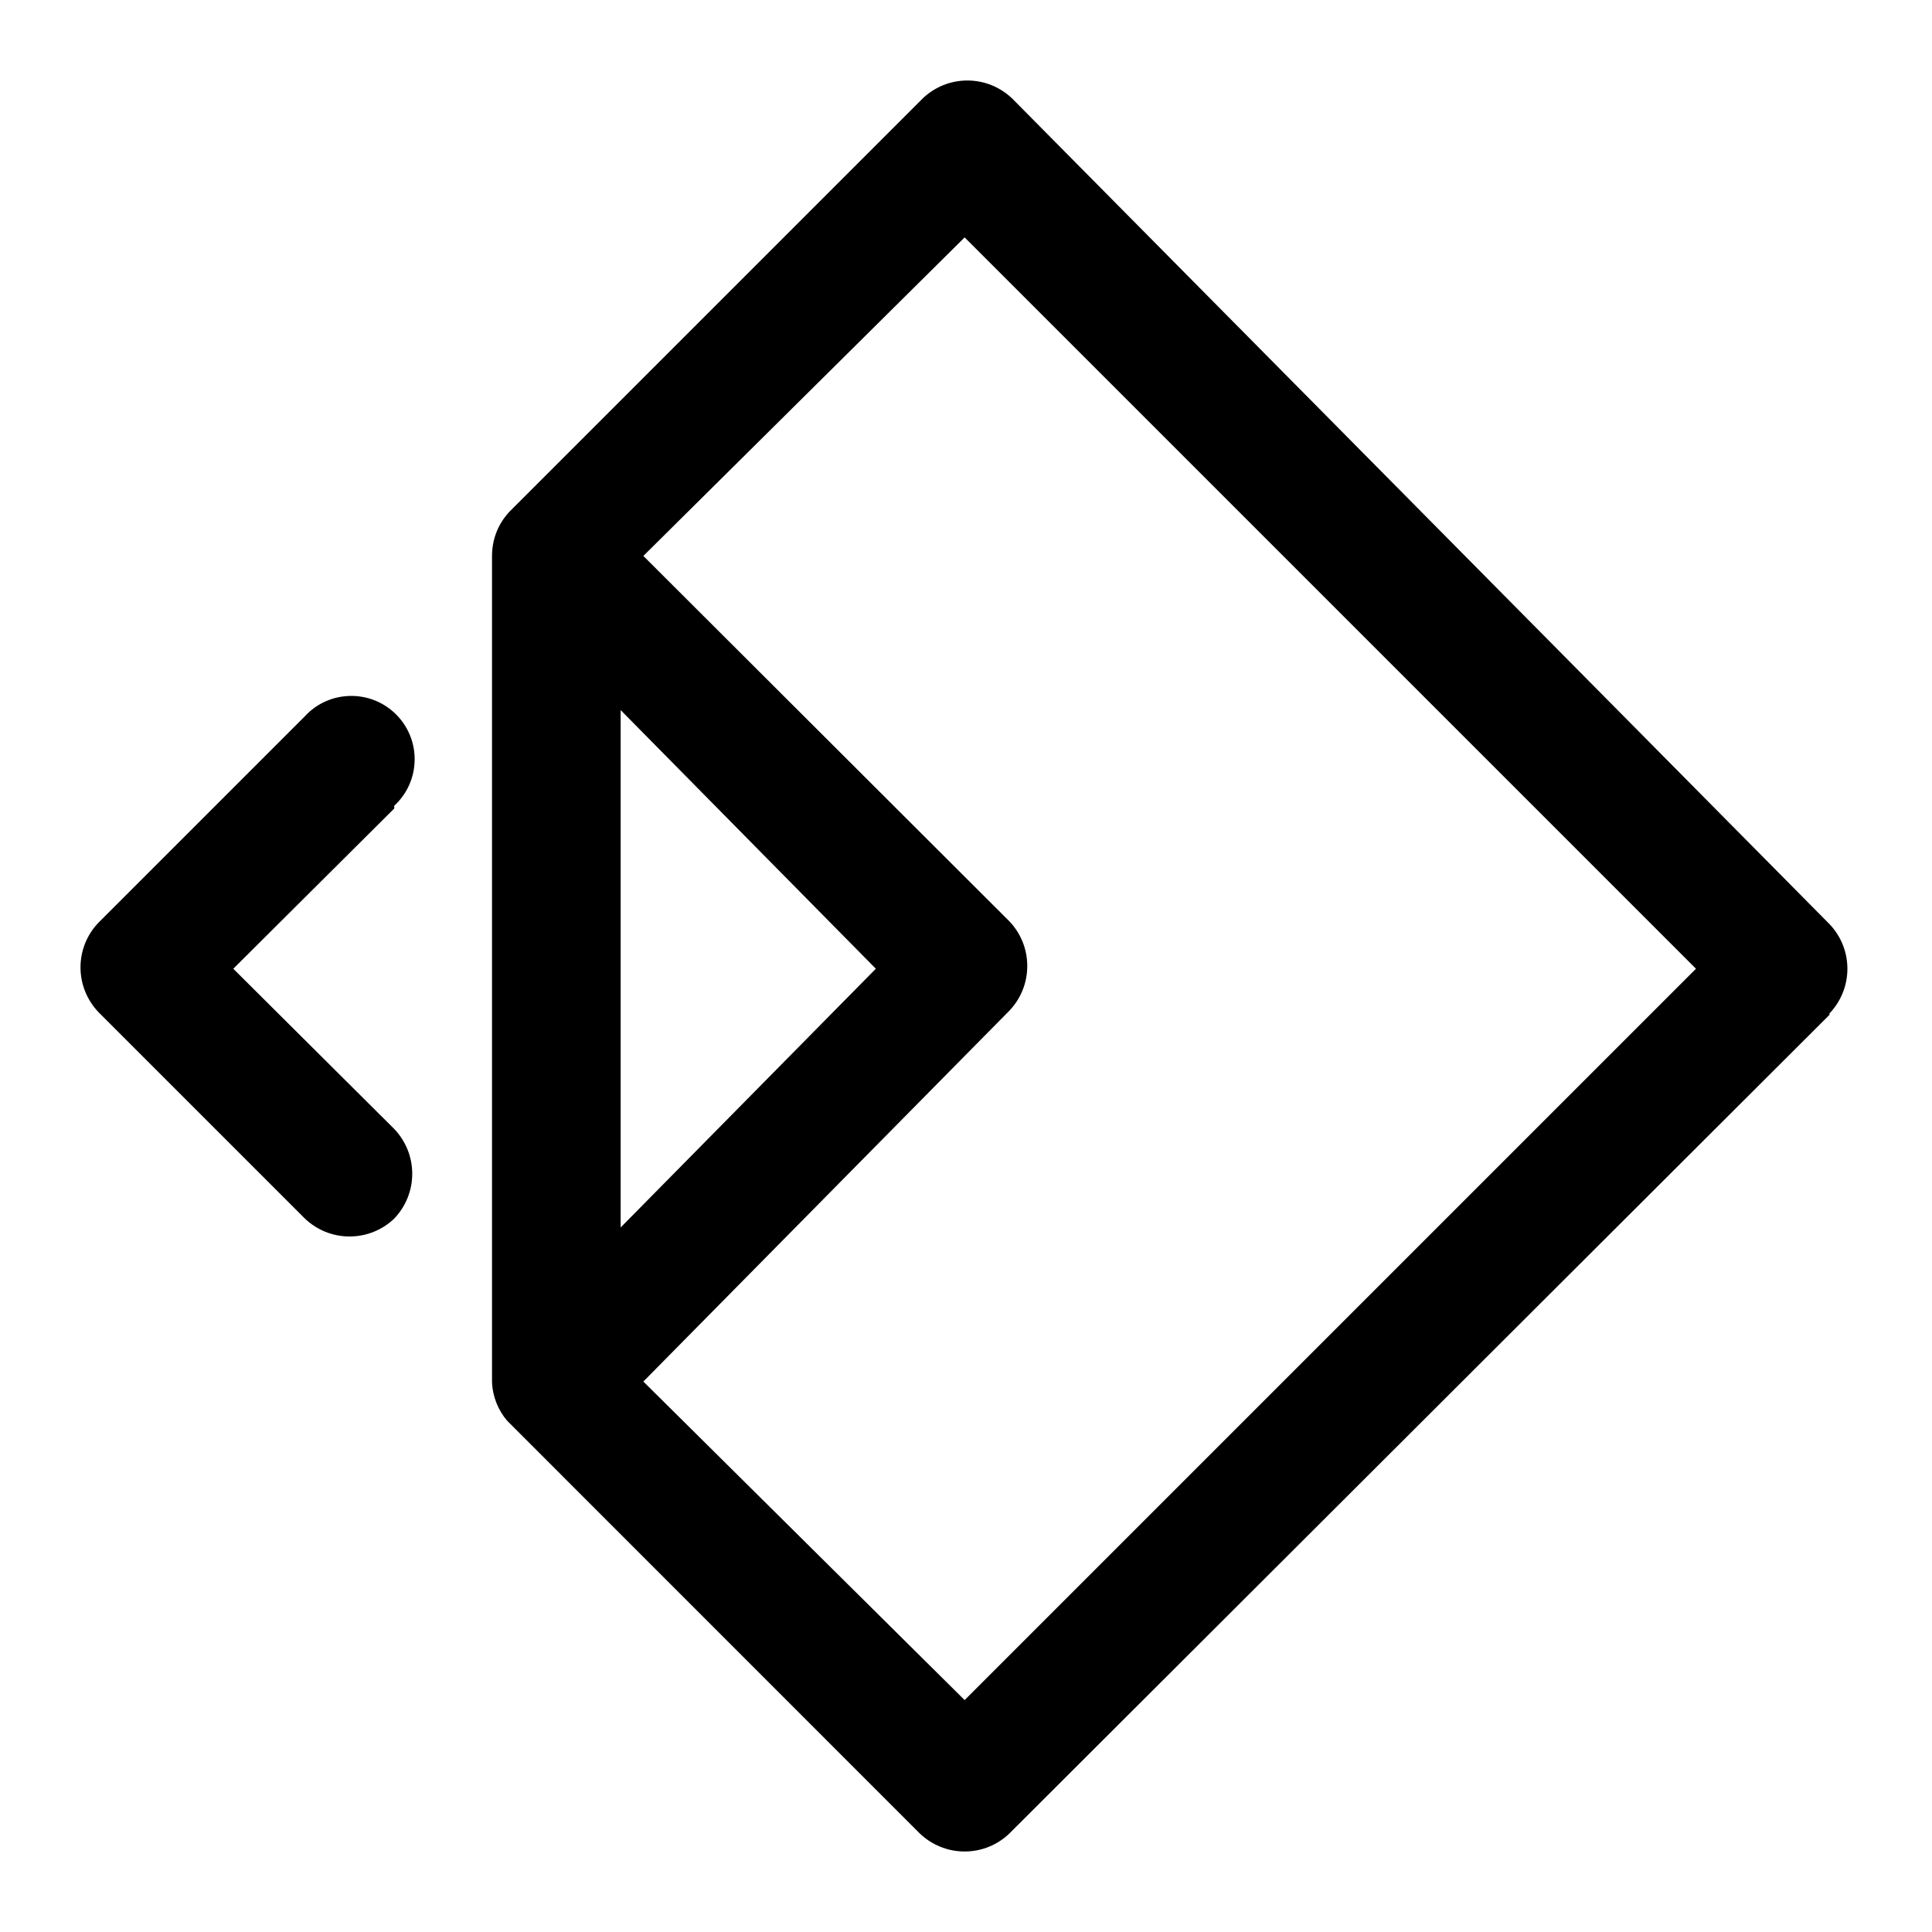 <?xml version="1.0" encoding="UTF-8"?>
<svg width="24px" height="24px" viewBox="0 0 24 24" version="1.1" xmlns="http://www.w3.org/2000/svg" xmlns:xlink="http://www.w3.org/1999/xlink">
    <!-- Generator: Sketch 48.2 (47327) - http://www.bohemiancoding.com/sketch -->
    <title>bitpoke</title>
    <desc>Created with Sketch.</desc>
    <defs></defs>
    <g id="Page-1" stroke="none" stroke-width="1" fill="none" fill-rule="evenodd">
        <g id="bitpoke" fill="#000000" fill-rule="nonzero">
            <path d="M4.898,10.043 L2.898,12.034 L4.898,14.025 C5.036,14.17 5.121,14.366 5.121,14.581 C5.121,14.796 5.036,14.992 4.898,15.137 C4.754,15.275 4.558,15.36 4.342,15.36 C4.127,15.36 3.931,15.275 3.787,15.137 L1.223,12.573 C1.085,12.428 1,12.232 1,12.017 C1,11.802 1.085,11.606 1.223,11.462 L3.787,8.898 C3.931,8.741 4.137,8.645 4.365,8.645 C4.799,8.645 5.151,8.997 5.151,9.431 C5.151,9.659 5.054,9.865 4.898,10.009 L4.897,10.01 L4.898,10.043 Z M22.726,12.607 L12.538,22.777 C12.394,22.915 12.198,23 11.983,23 C11.768,23 11.572,22.915 11.427,22.777 L6.3,17.649 C6.188,17.518 6.118,17.348 6.112,17.164 L6.112,17.162 L6.112,6.906 C6.112,6.906 6.112,6.906 6.112,6.906 C6.112,6.69 6.196,6.494 6.334,6.351 L11.462,1.223 C11.606,1.085 11.802,1 12.017,1 C12.232,1 12.428,1.085 12.573,1.223 L22.726,11.479 C22.864,11.623 22.949,11.819 22.949,12.034 C22.949,12.25 22.864,12.445 22.726,12.59 L22.726,12.607 Z M7.71,15.248 L10.88,12.034 L7.71,8.821 L7.71,15.248 Z M21.068,12.034 L11.983,2.949 L7.992,6.906 L12.538,11.444 C12.677,11.589 12.761,11.785 12.761,12 C12.761,12.215 12.677,12.411 12.538,12.556 L7.992,17.162 L11.983,21.119 L21.068,12.034 Z" id="Shape"></path>
        </g>
    </g>
</svg>